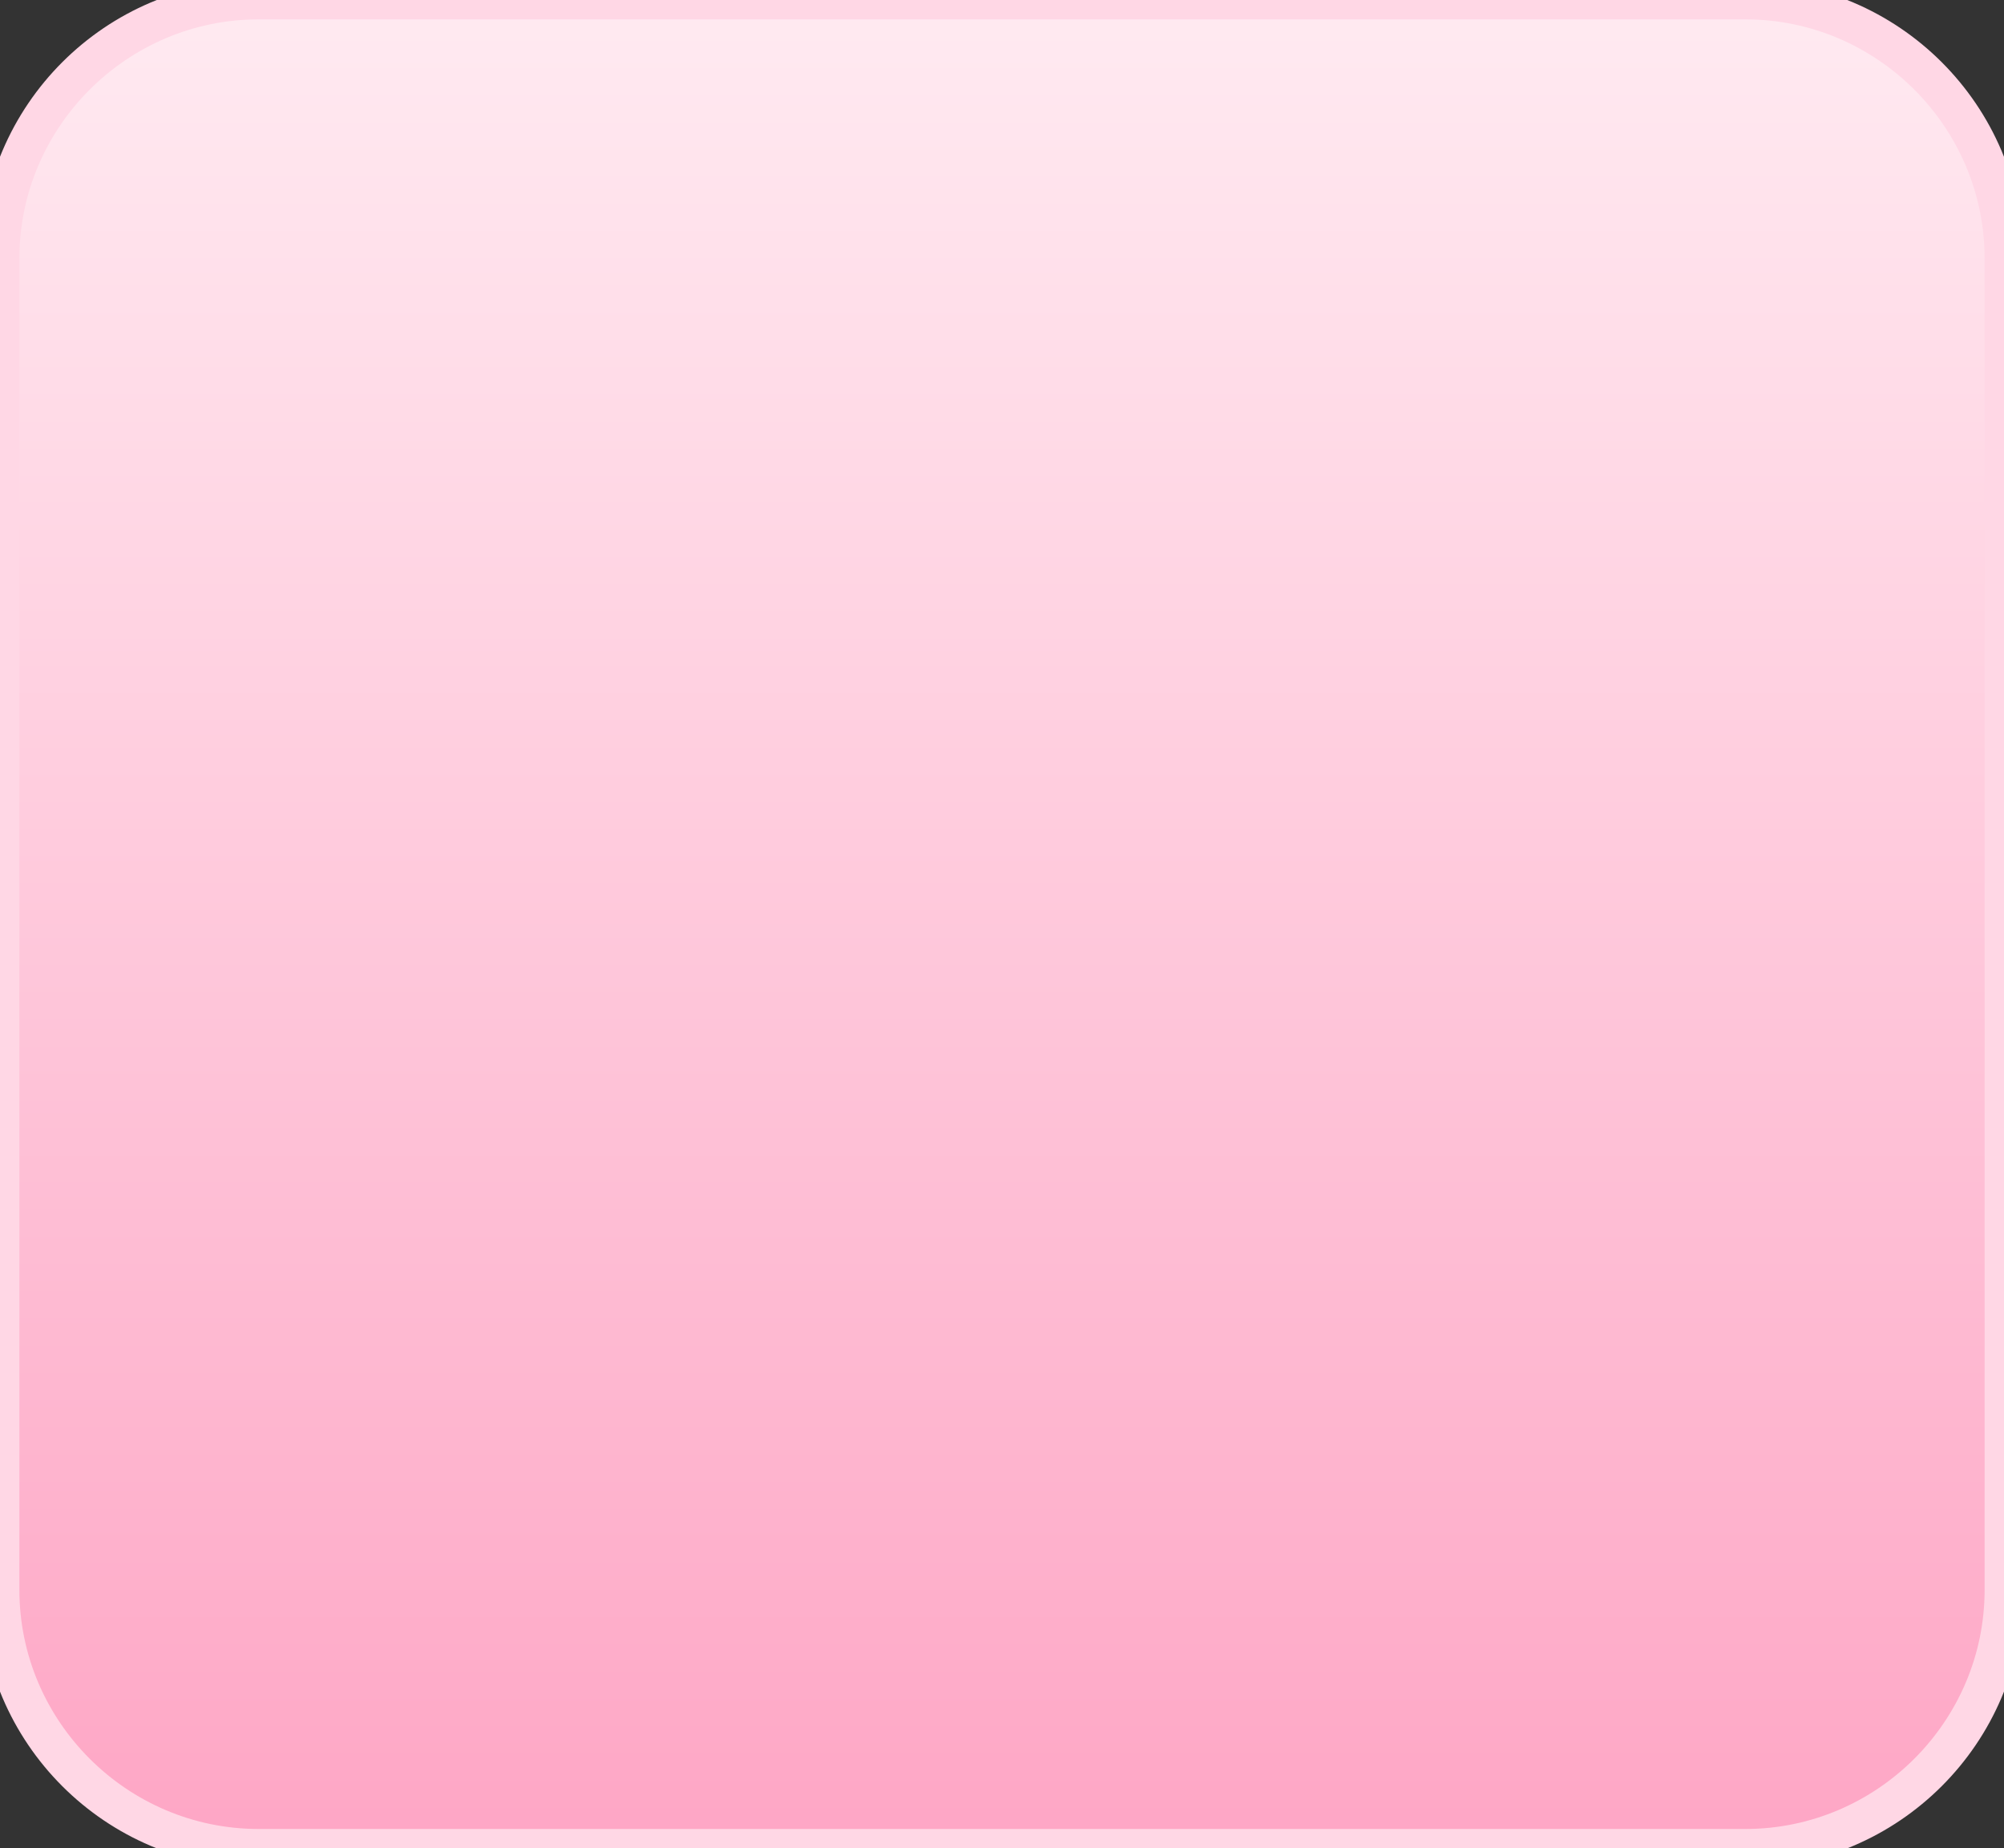 <svg version="1.2" xmlns="http://www.w3.org/2000/svg" viewBox="0 0 155 143" width="155" height="143">
	<rect x="0" y="0" width="155" height="143" fill="#333333" stroke="none"/>
	<title>New Project</title>
	<defs>
		<linearGradient id="g1" x1="77.5" y1="0" x2="77.5" y2="143" gradientUnits="userSpaceOnUse">
			<stop offset="0" stop-color="#ffeaf1"/>
			<stop offset="1" stop-color="#fea6c5"/>
			<stop offset="1" stop-color="#ffffff"/>
		</linearGradient>
	</defs>
	<style>
		.s0 { fill: url(#g1);stroke: #ffd7e5;stroke-linecap: round;stroke-width: 3 } 
	</style>
	<path id="Rectangle 1" class="s0" d="m0 20c0-11 9-20 20-20h115c11 0 20 9 20 20v103c0 11-9 20-20 20h-115c-11 0-20-9-20-20z" />
</svg>